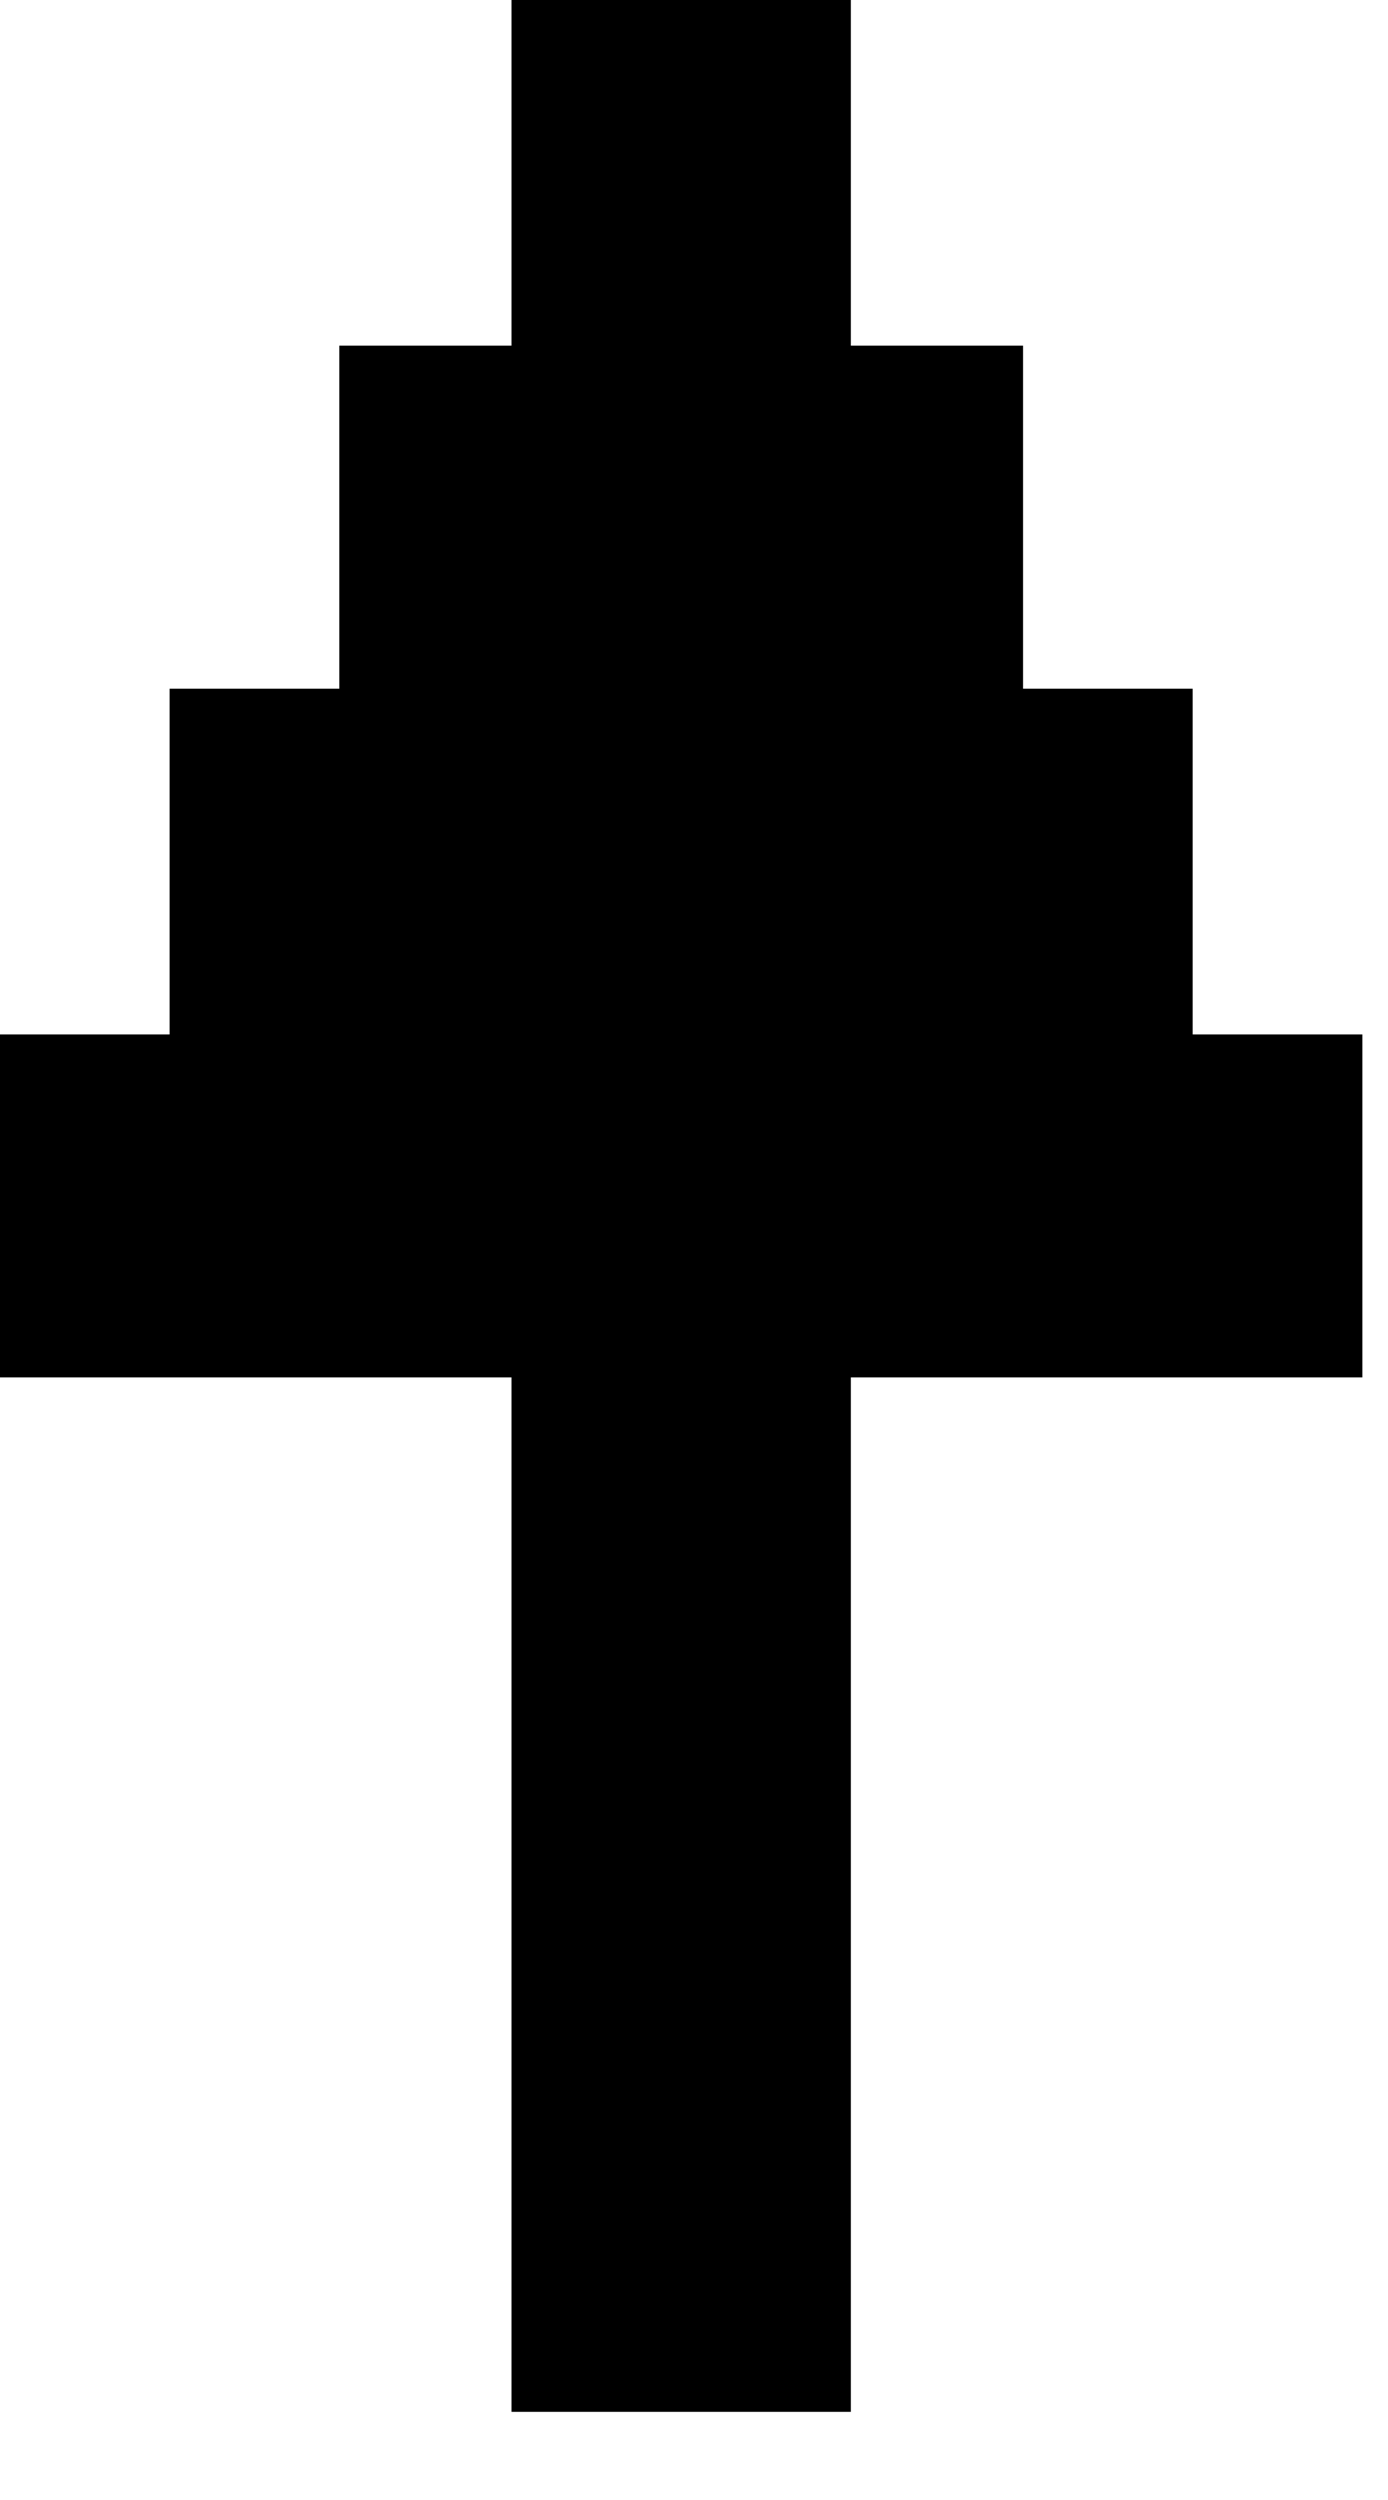 <svg width="15" height="27" viewBox="0 0 15 27" xmlns="http://www.w3.org/2000/svg">
<path d="M5.528 0H9.195V3.733H11.056V7.438H12.889V11.172H14.723V14.876H9.195V26.048H5.528V14.876H0V11.172H1.833V7.438H3.667V3.733H5.528L5.528 0Z"/>
</svg>

